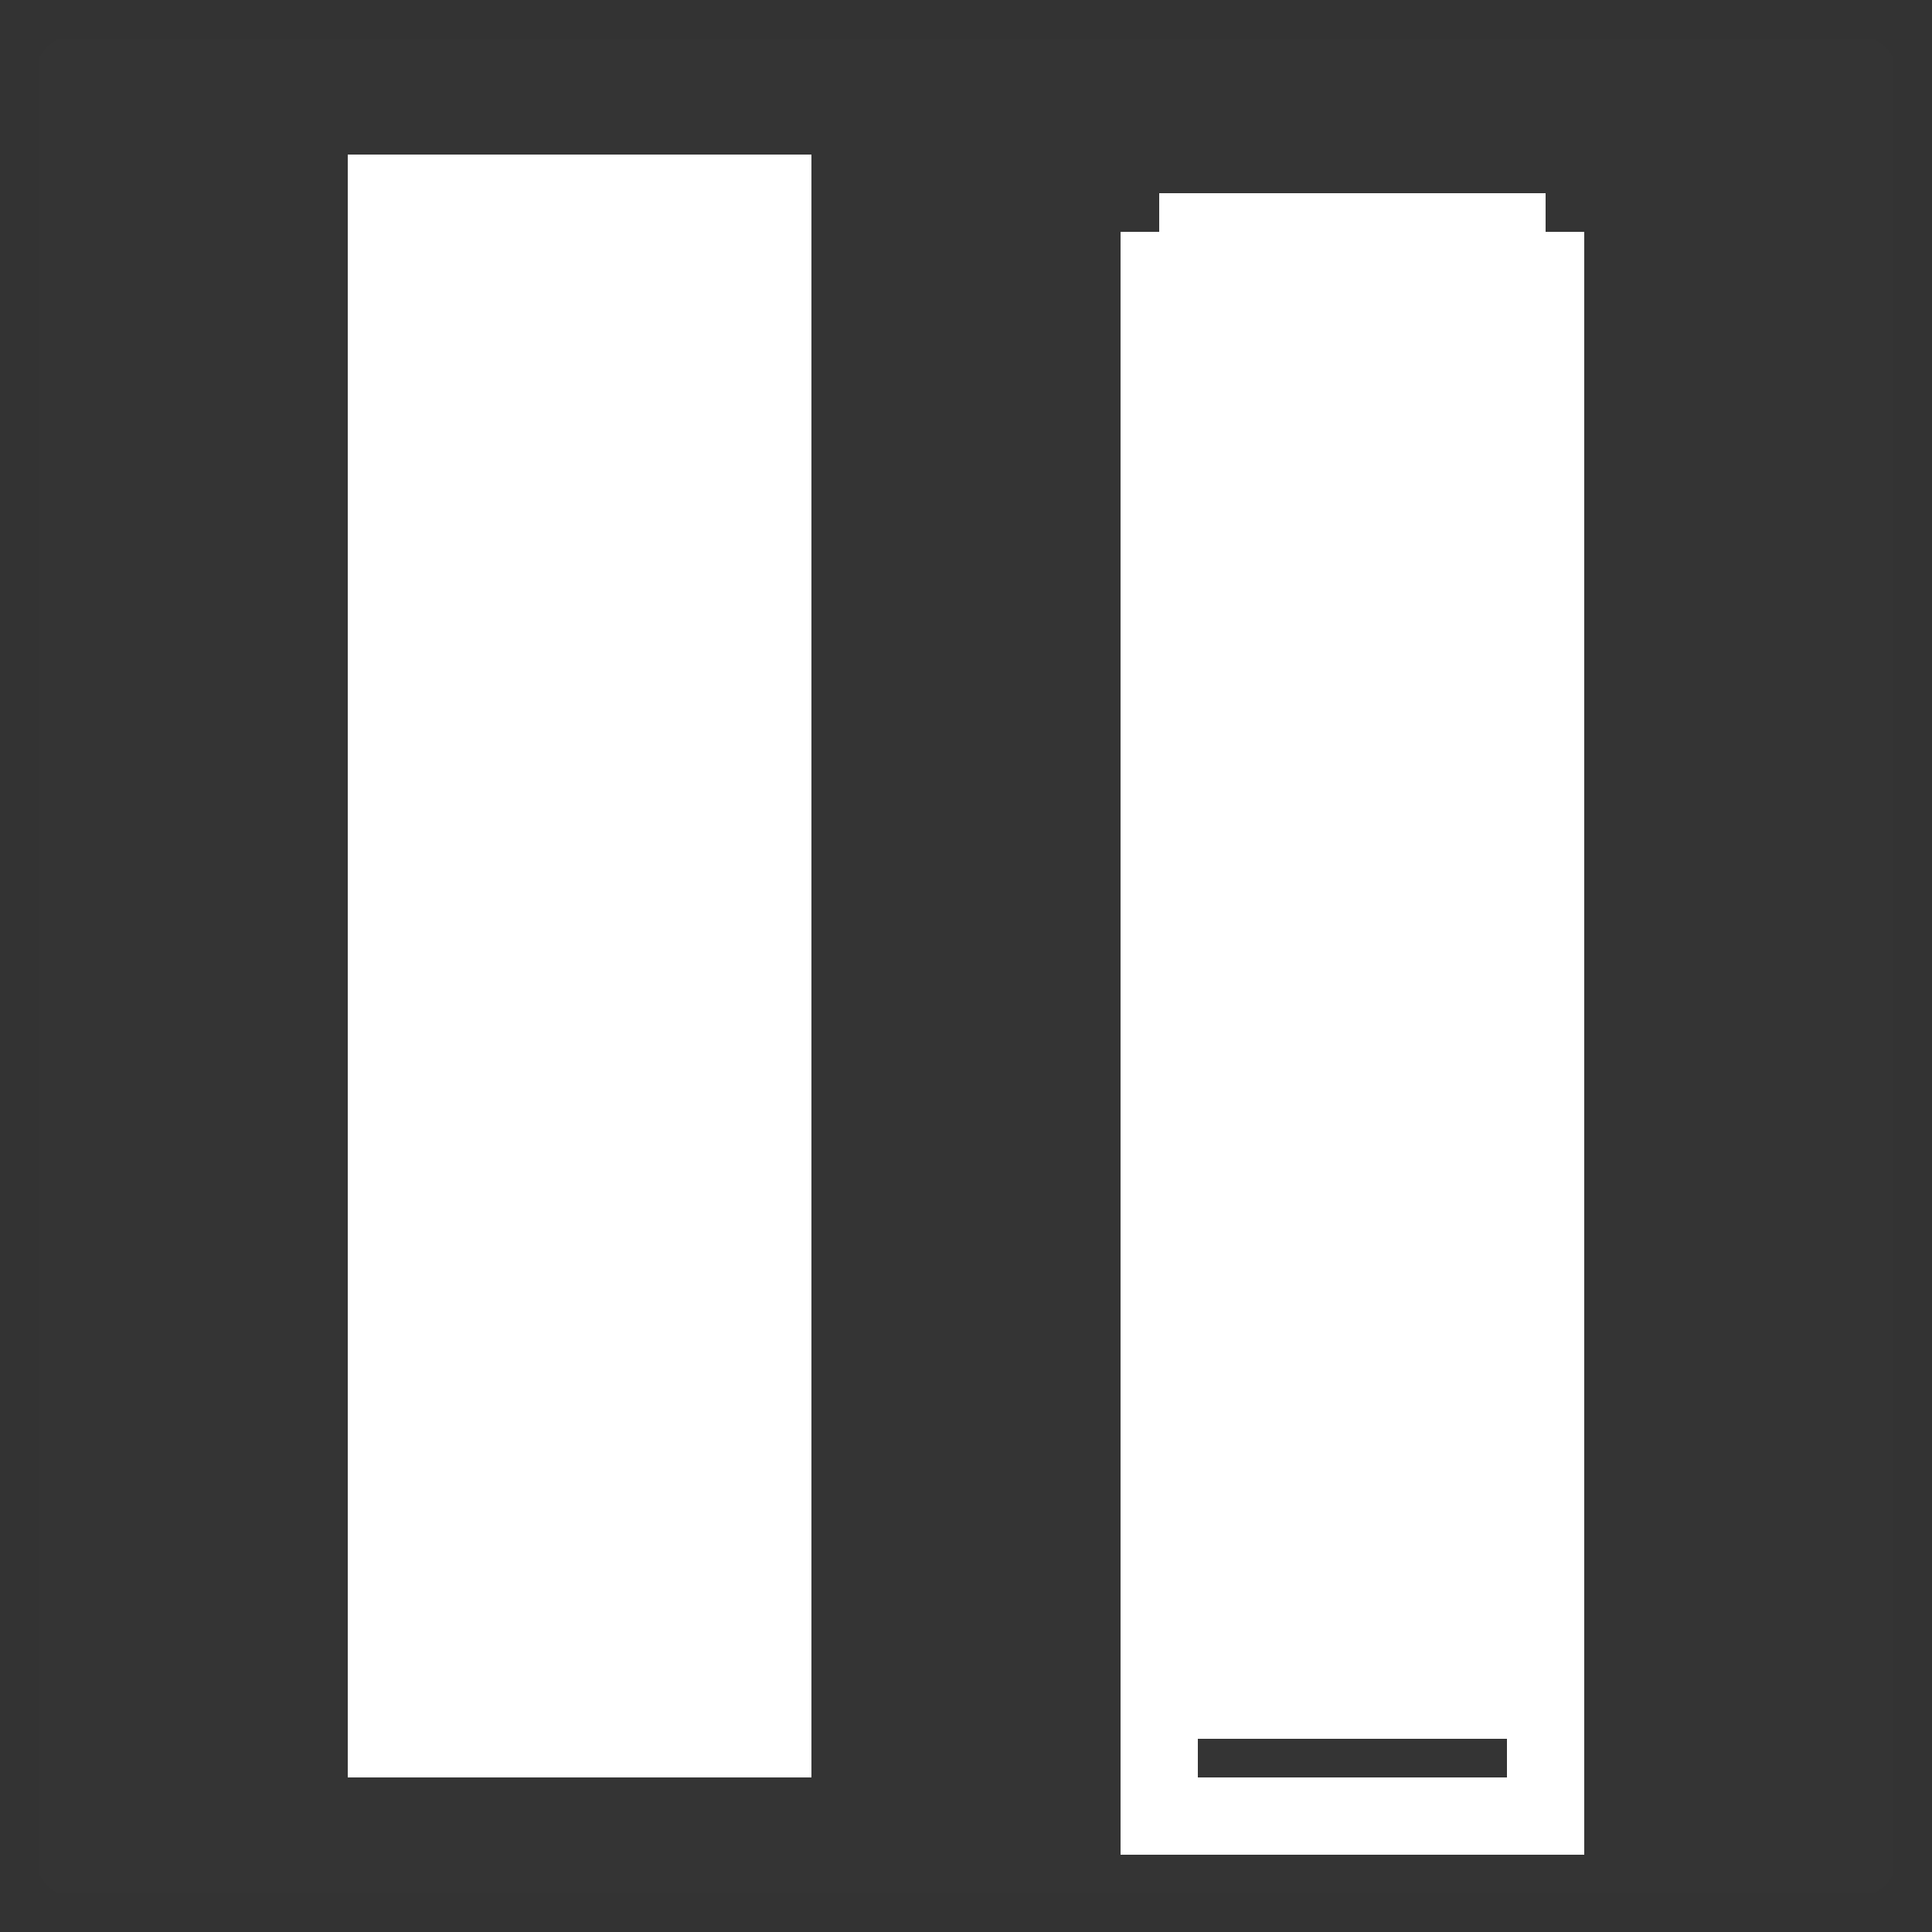 <svg xmlns="http://www.w3.org/2000/svg" xmlns:xlink="http://www.w3.org/1999/xlink" width="50" height="50" version="1.1" viewBox="0 0 50 50"><rect x="0" y="0" width="50" height="50" fill="#333333" stroke="none"/><title>underlying_object_with_tiny_alpha</title><desc>Created with Sketch.</desc><defs><polygon id="path-1" points="0 0 48 0 48 48 0 48"/></defs><g id="underlying_object_with_tiny_alpha" fill="none" fill-rule="evenodd" stroke="none" stroke-width="1"><g id="Group-3" transform="translate(1, 1)"><mask id="mask-2" fill="#fff"><use xlink:href="#path-1"/></mask><polygon id="Fill-1" fill="#9B9B9B" fill-opacity=".01" points="-5 53 53 53 53 -5 -5 -5" mask="url(#mask-2)"/></g><polygon id="Fill-4" fill="#FFF" points="10 5 20 5 20 45 10 45"/><polygon id="Stroke-6" stroke="#FFF" stroke-width="2" points="10 5 20 5 20 45 10 45"/><polygon id="Fill-8" fill="#FFF" points="30 5 40 5 40 45 30 45"/><polygon id="Stroke-10" stroke="#FFF" stroke-width="2" points="30 7 40 7 40 47 30 47"/></g></svg>
